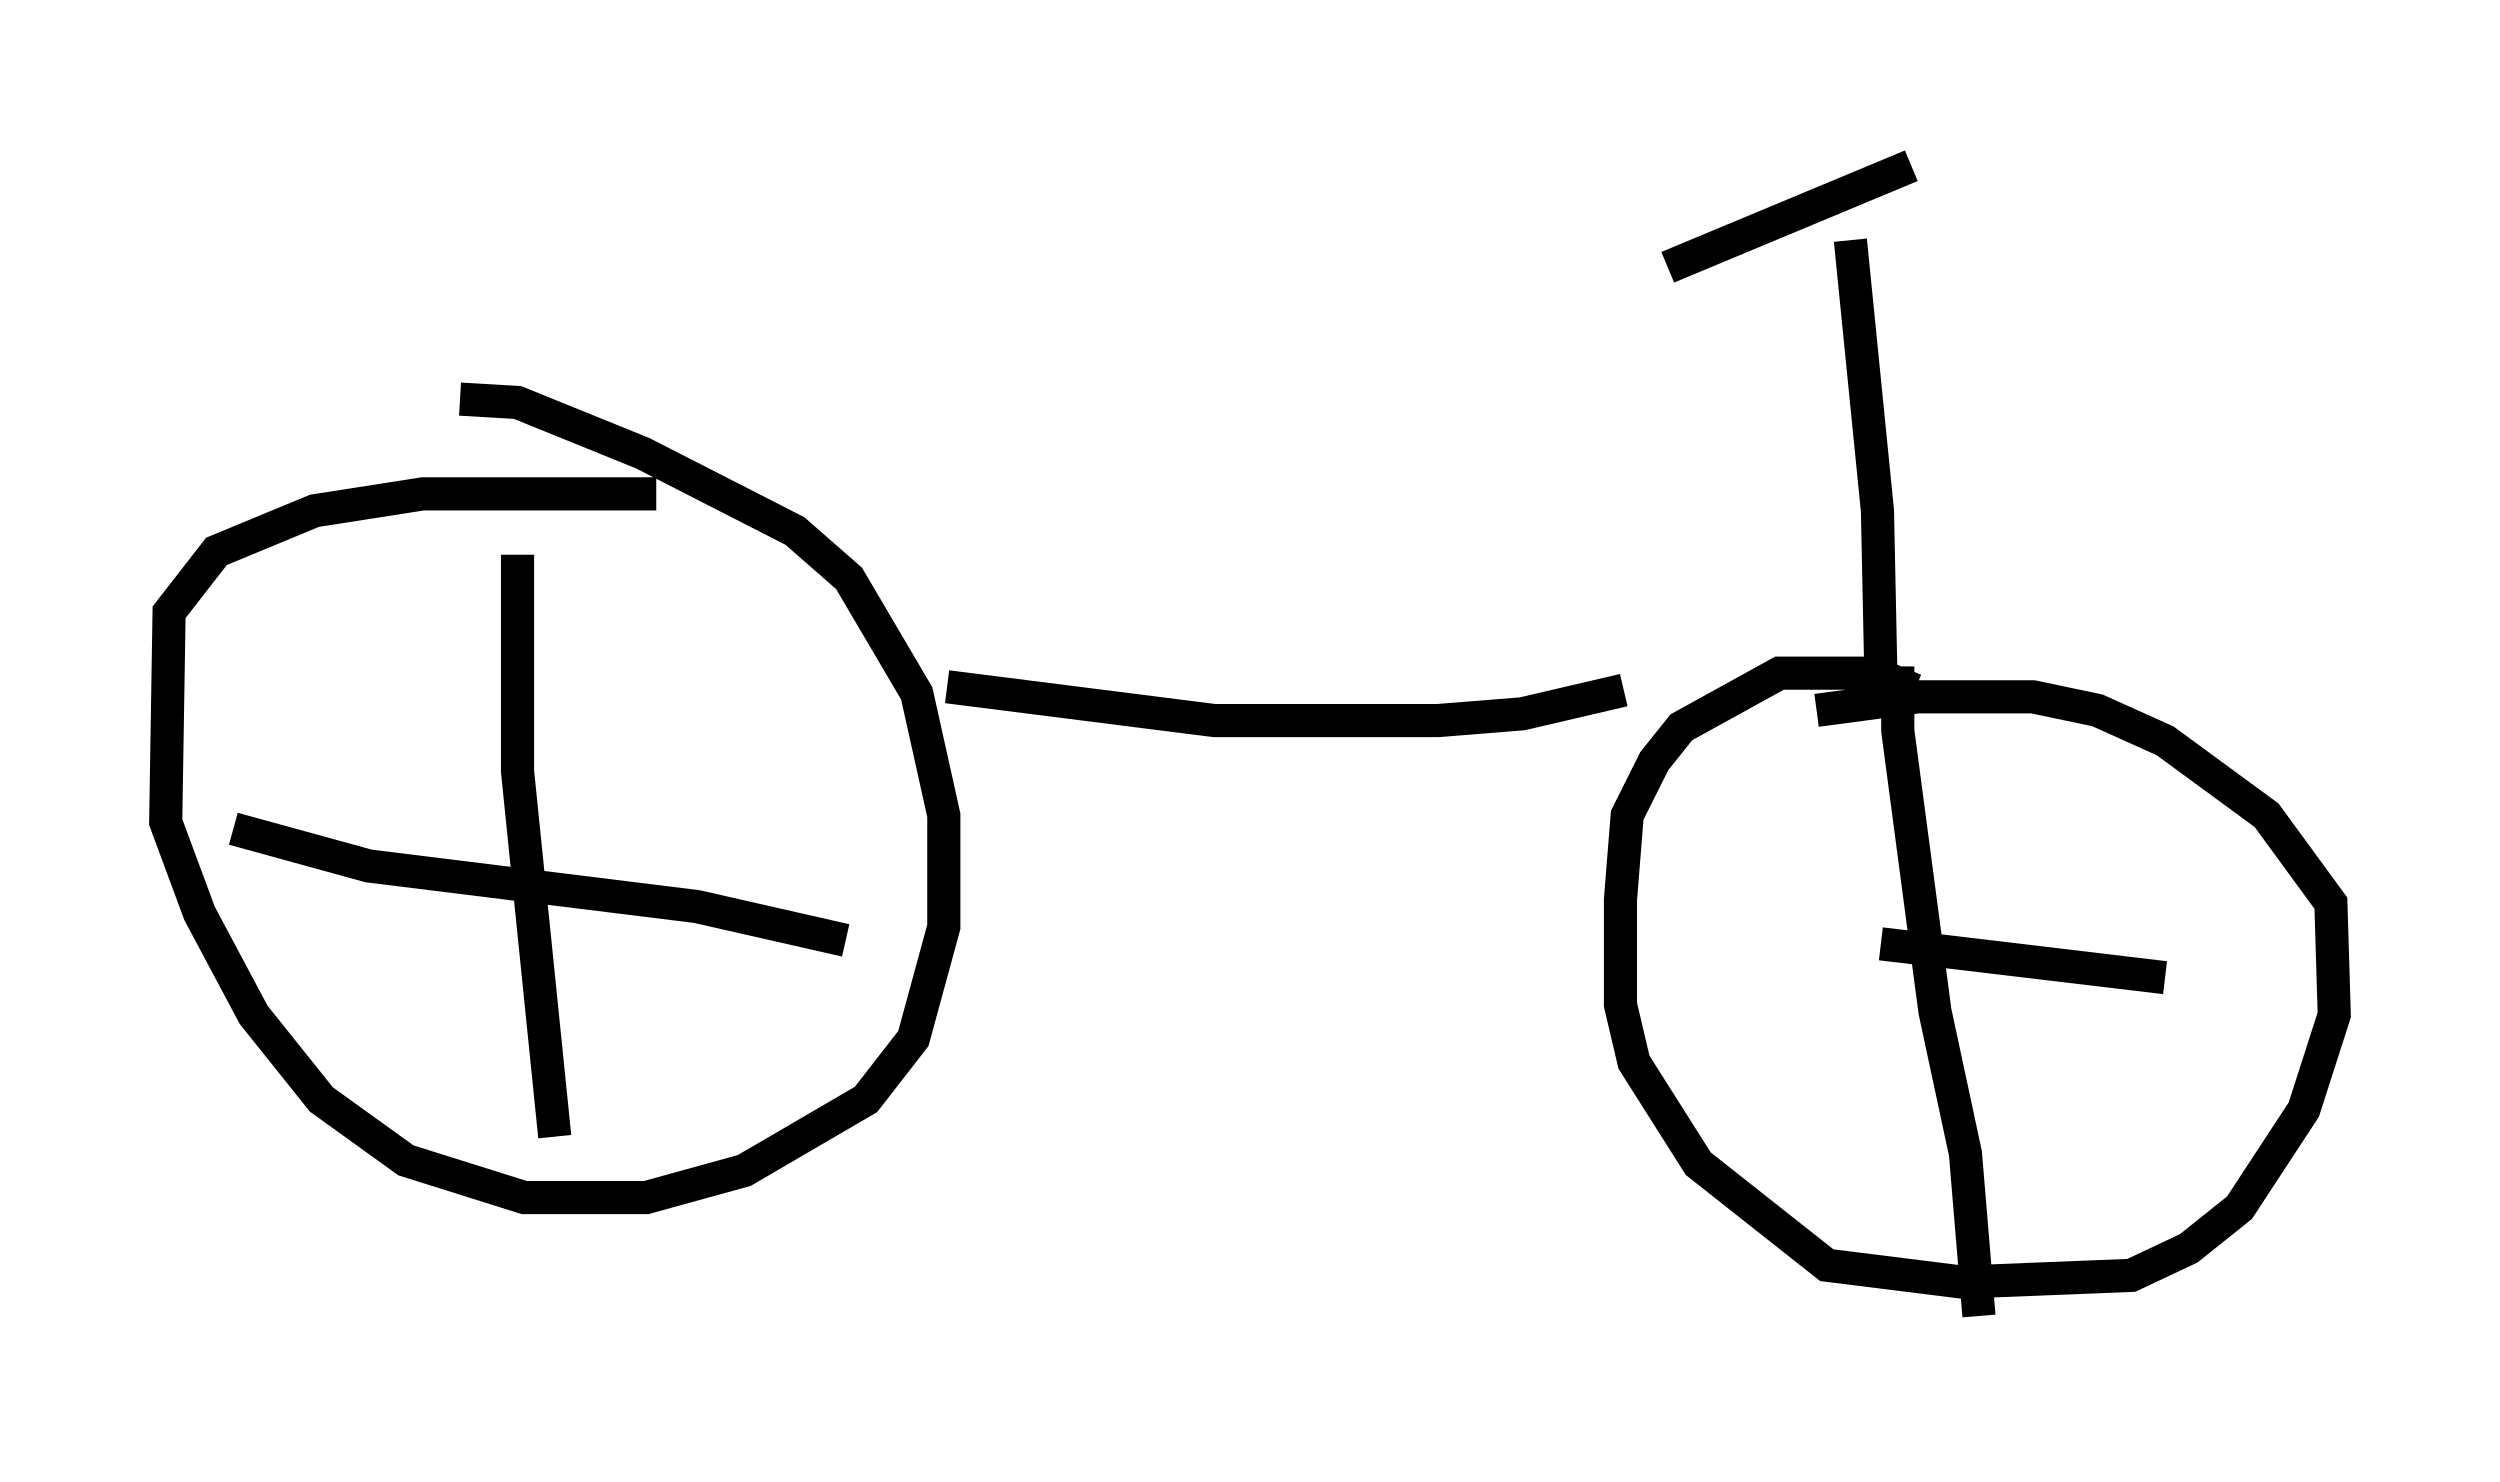 <?xml version="1.0" encoding="utf-8" ?>
<svg baseProfile="full" height="44.709" version="1.1" width="75.436" xmlns="http://www.w3.org/2000/svg" xmlns:ev="http://www.w3.org/2001/xml-events" xmlns:xlink="http://www.w3.org/1999/xlink"><defs /><rect fill="white" height="44.709" width="75.436" x="0" y="0" /><path d="M21.027, 15.208 m-1.225, -0.306 l-7.044, 0.0 -3.267, 0.51 l-2.96, 1.225 -1.429, 1.838 l-0.102, 6.329 1.021, 2.756 l1.633, 3.063 2.042, 2.552 l2.552, 1.838 3.573, 1.123 l3.675, 0.0 2.96, -0.817 l3.675, -2.144 1.429, -1.838 l0.919, -3.369 0.0, -3.369 l-0.817, -3.675 -2.042, -3.471 l-1.633, -1.429 -4.594, -2.348 l-3.777, -1.531 -1.735, -0.102 m1.735, 4.696 l0.0, 6.533 1.123, 11.025 m8.779, -5.921 l-4.492, -1.021 -9.902, -1.225 l-4.083, -1.123 m50.736, -4.185 l-1.225, -0.51 -2.858, 0.0 l-2.96, 1.633 -0.817, 1.021 l-0.817, 1.633 -0.204, 2.552 l0.0, 3.165 0.408, 1.735 l1.94, 3.063 3.879, 3.063 l4.083, 0.51 5.104, -0.204 l1.735, -0.817 1.531, -1.225 l1.94, -2.96 0.919, -2.858 l-0.102, -3.369 -1.94, -2.654 l-3.063, -2.246 -2.042, -0.919 l-1.94, -0.408 -3.471, 0.0 l-3.063, 0.408 m2.45, -1.327 l0.0, 1.94 1.123, 8.473 l0.919, 4.288 0.408, 4.9 m5.615, -10.208 l-8.575, -1.021 m-7.758, -7.656 l-3.063, 0.715 -2.552, 0.204 l-6.738, 0.0 -8.065, -1.021 m28.175, -0.408 l-0.102, -4.9 -0.817, -8.167 m1.838, -2.246 l-7.35, 3.063 " fill="none" stroke="black" stroke-width="1" /></svg>